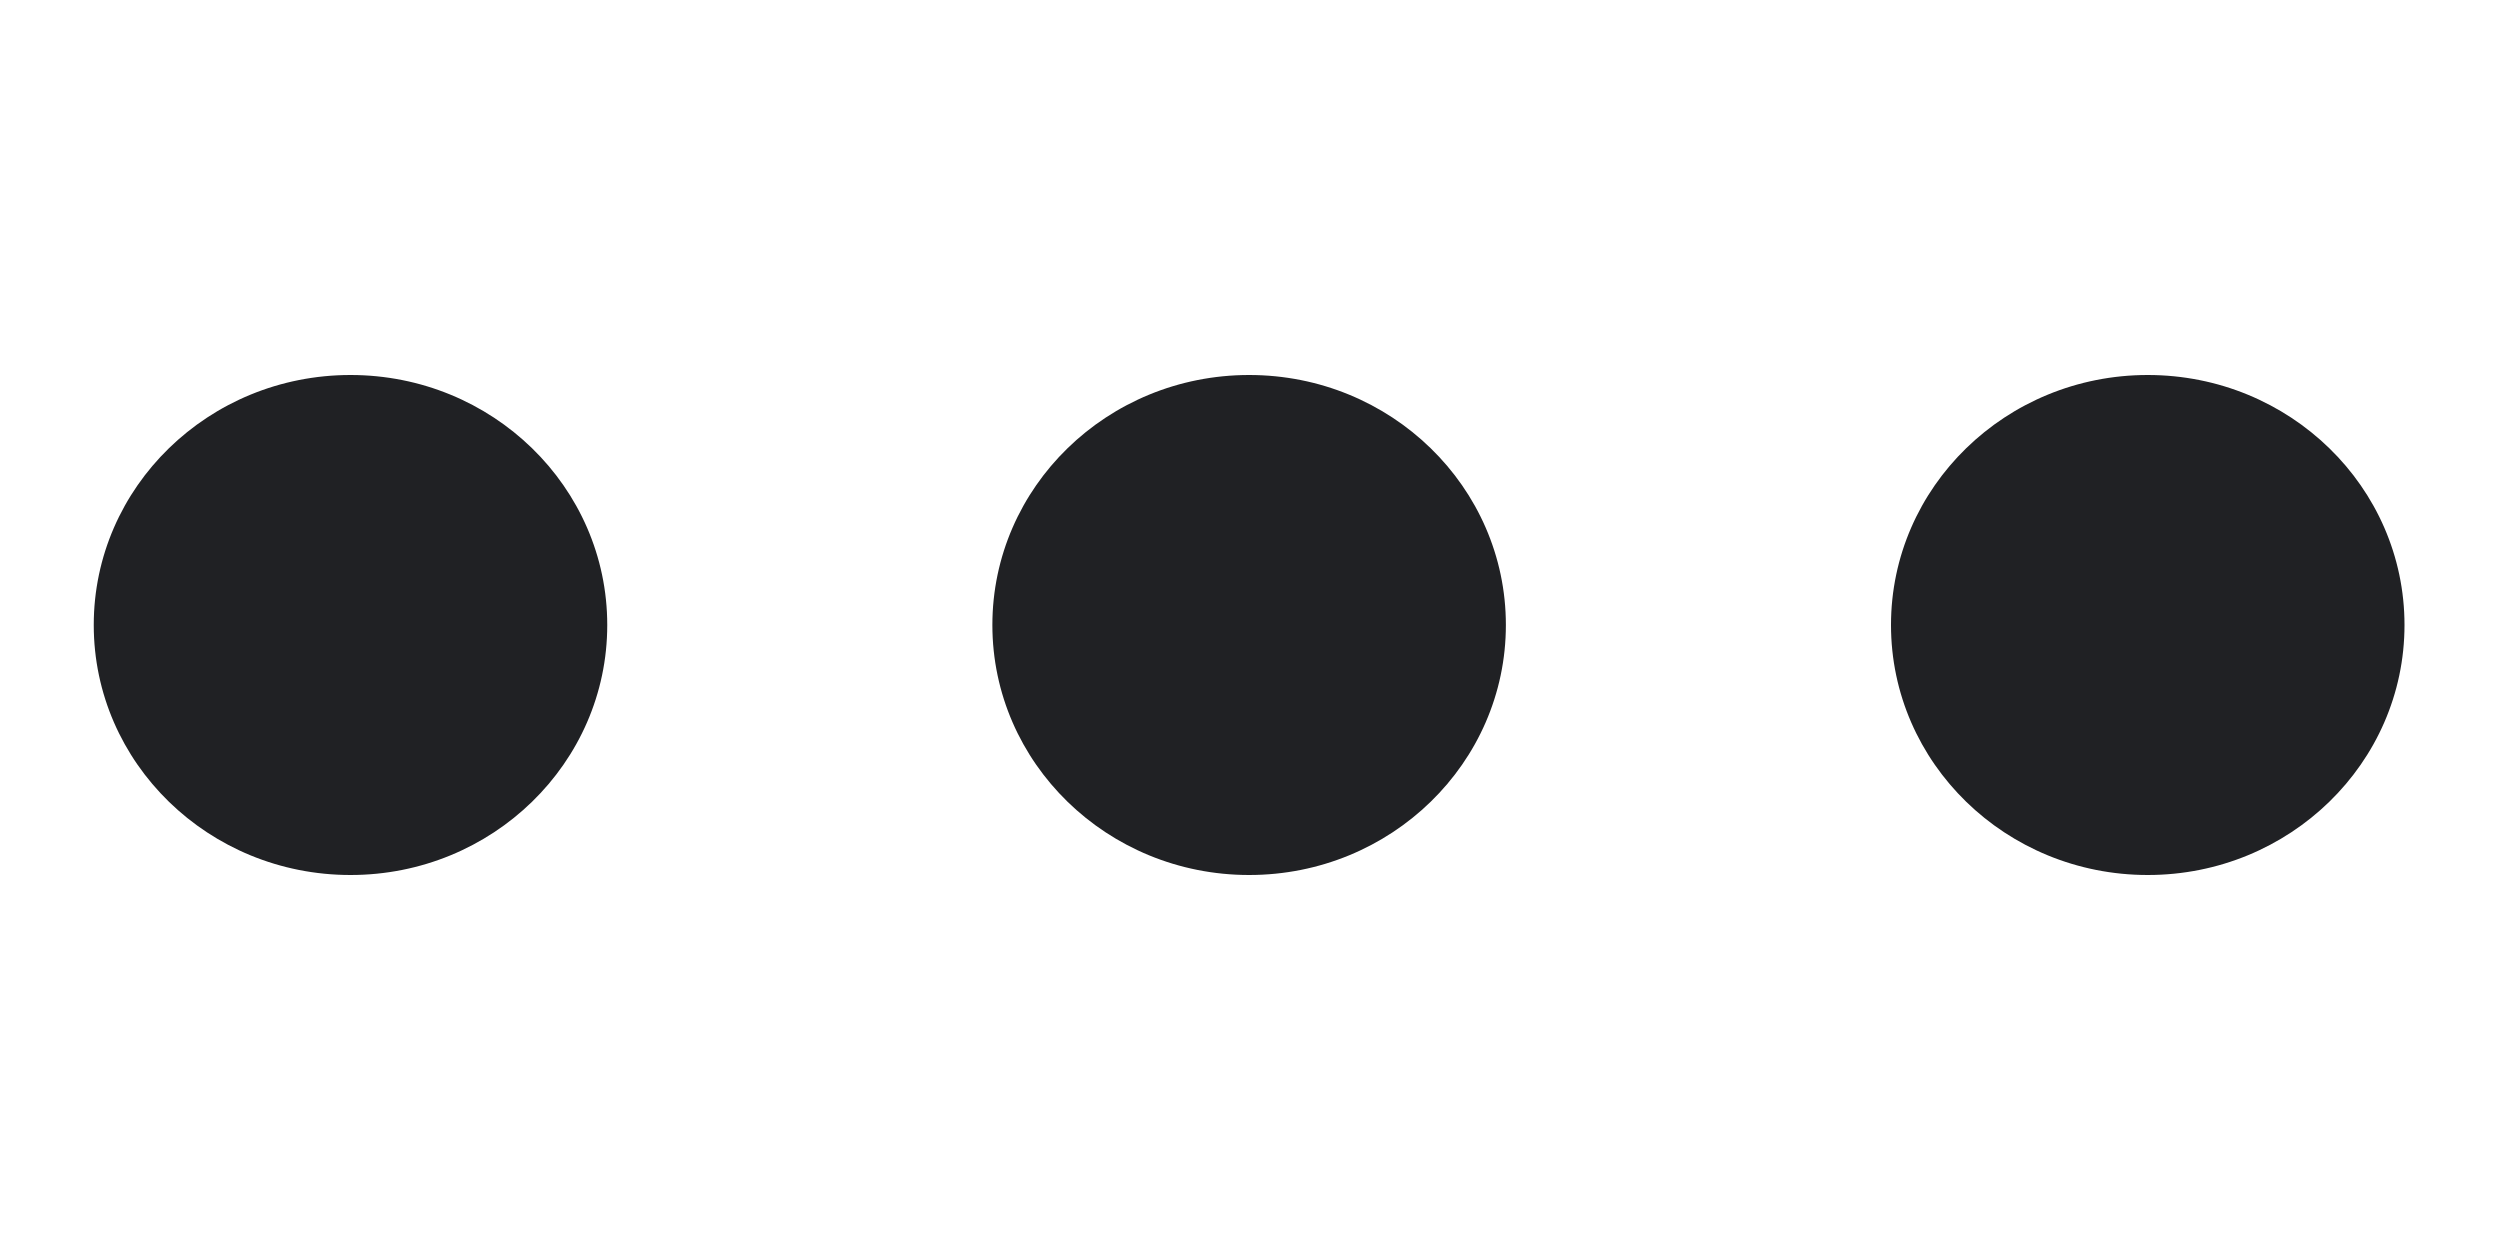 <svg xmlns="http://www.w3.org/2000/svg" width="20" height="10" viewBox="0 0 20 10">
  <g id="More" transform="translate(-6431 -9607)">
    <rect id="Rectangle_3867" data-name="Rectangle 3867" width="20" height="10" transform="translate(6431 9607)" fill="none"/>
    <g id="Group_7494" data-name="Group 7494" transform="translate(-0.645)">
      <ellipse id="Ellipse_271" data-name="Ellipse 271" cx="2.054" cy="2" rx="2.054" ry="2" transform="translate(6432.395 9610)" fill="#202124"/>
      <ellipse id="Ellipse_272" data-name="Ellipse 272" cx="2.054" cy="2" rx="2.054" ry="2" transform="translate(6439.584 9610)" fill="#202124"/>
      <ellipse id="Ellipse_273" data-name="Ellipse 273" cx="2.054" cy="2" rx="2.054" ry="2" transform="translate(6446.773 9610)" fill="#202124"/>
    </g>
  </g>
</svg>
